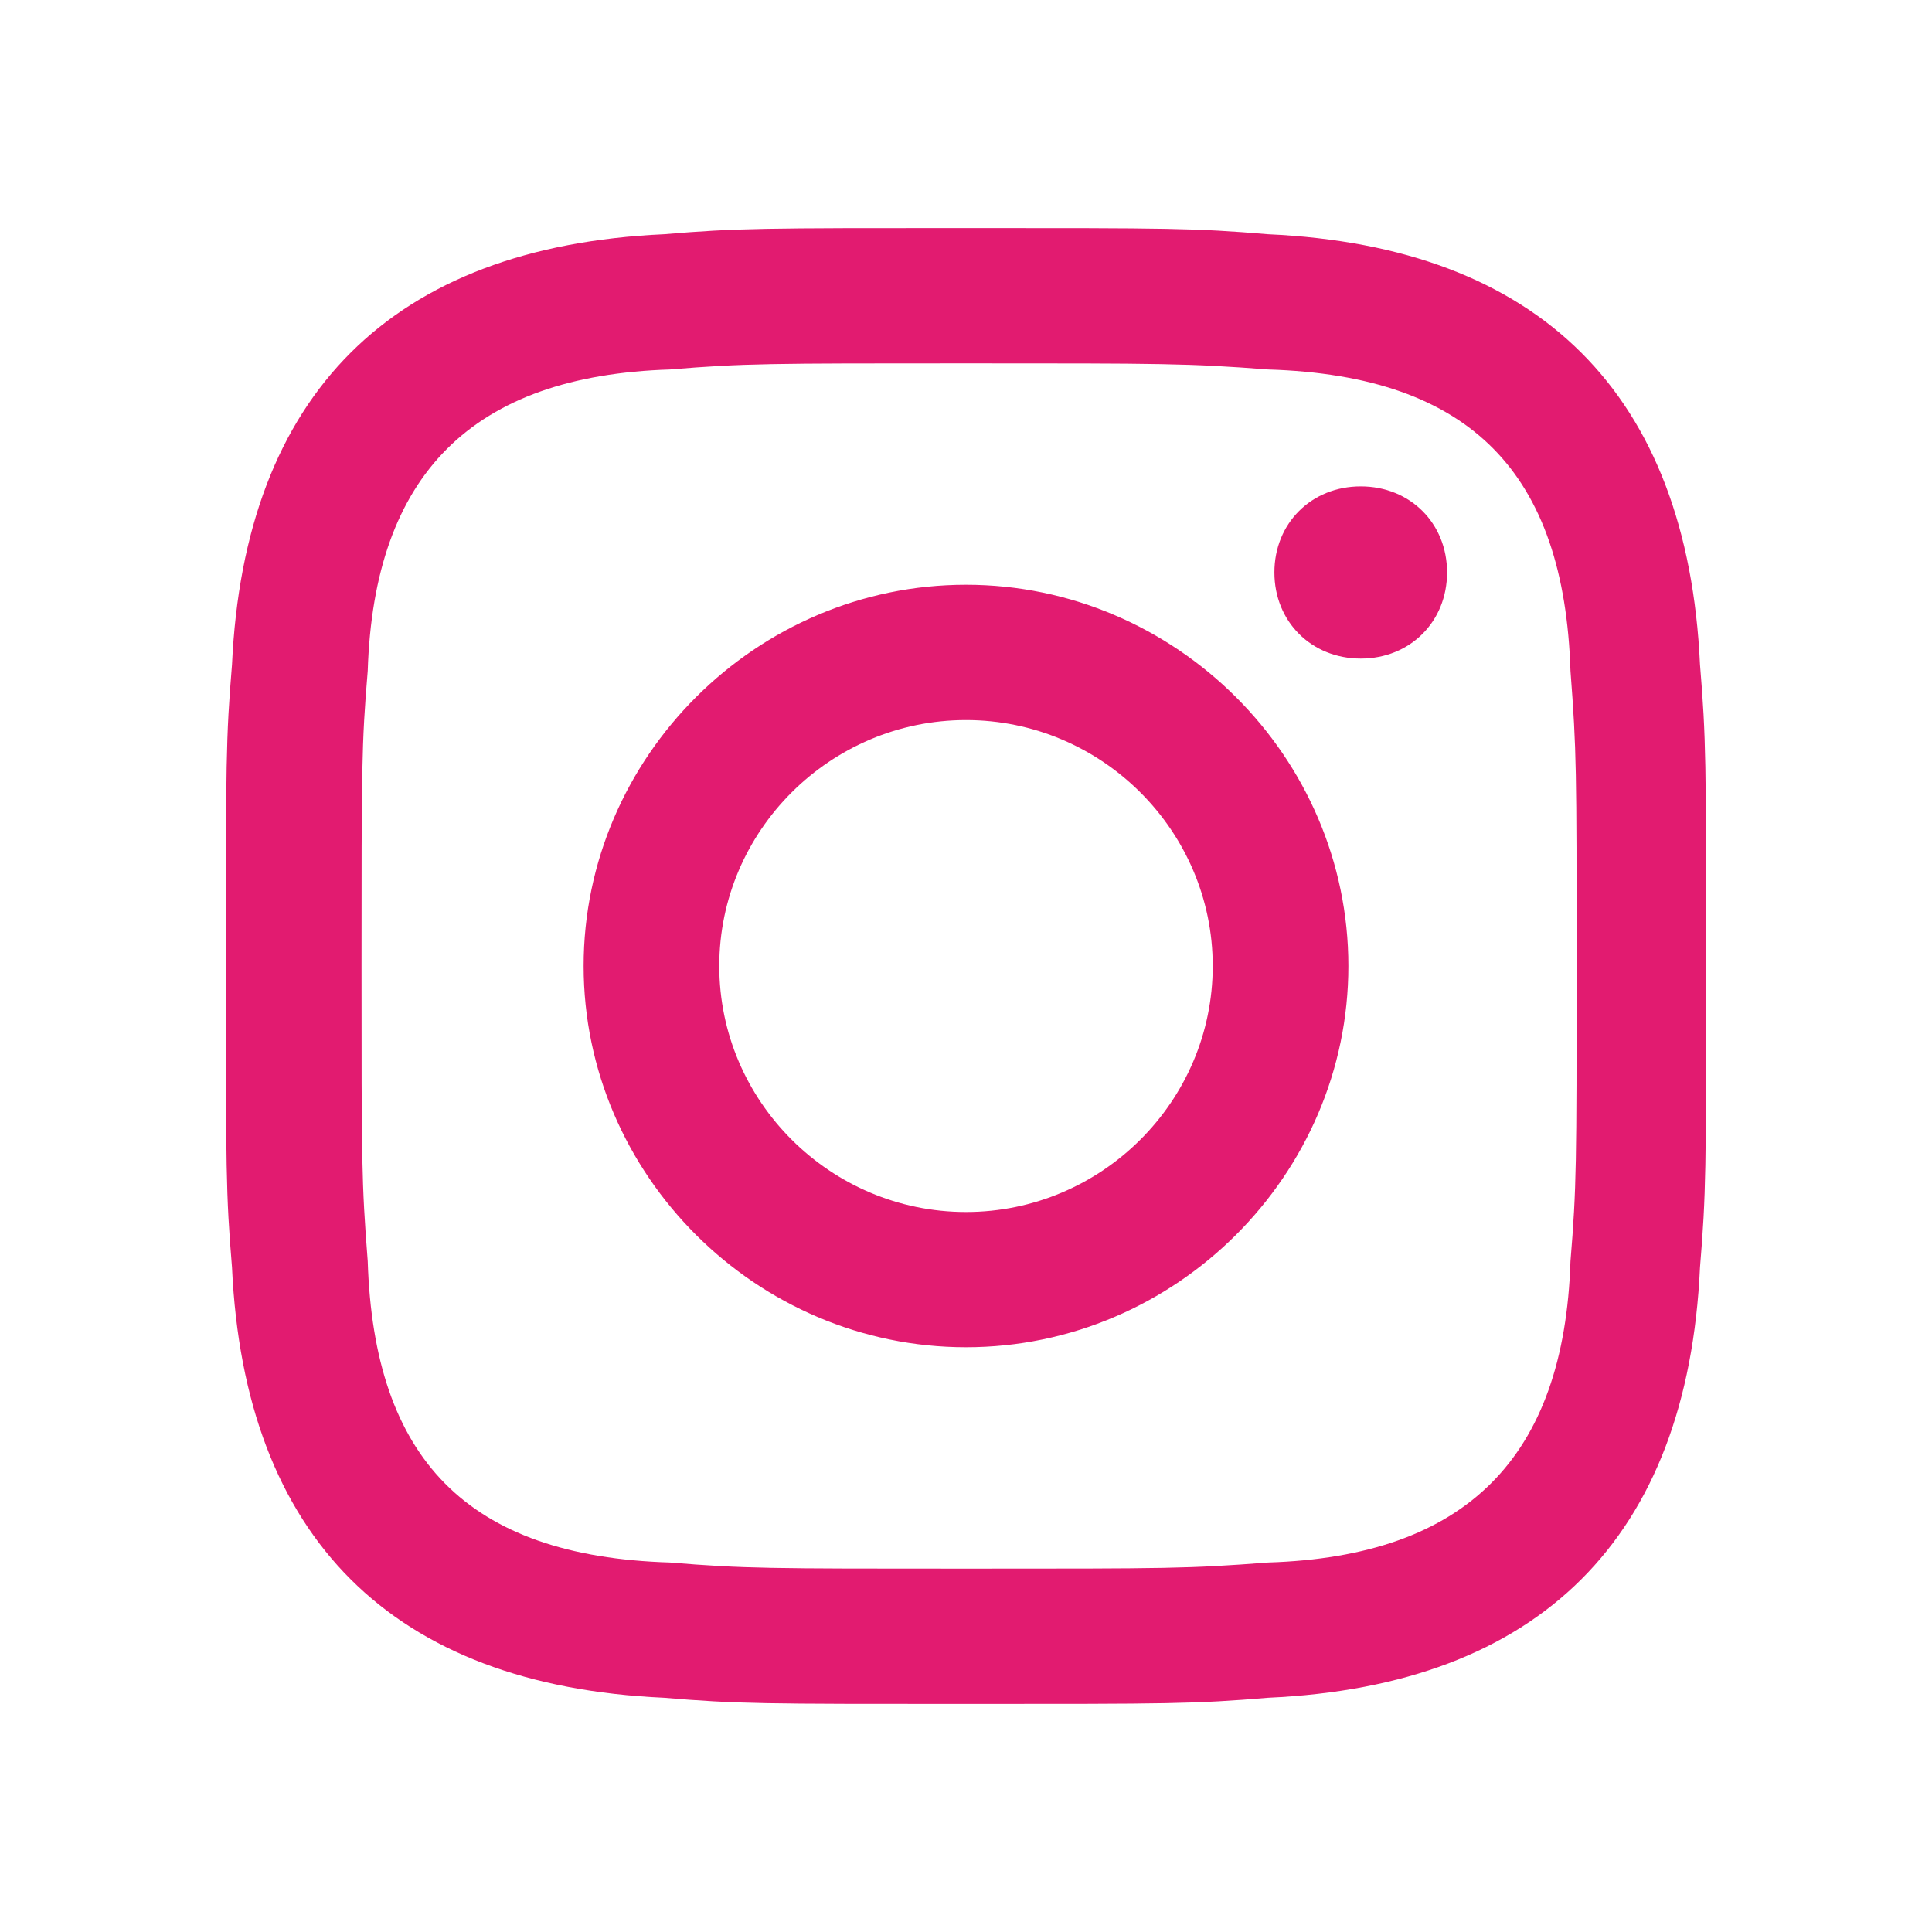 <svg aria-hidden="true" fill="#e21b70" focusable="false" class="fl-none" width="24" height="24" viewBox="0 0 24 24" xmlns="http://www.w3.org/2000/svg"><path d="M12 4.514C14.452 4.514 14.758 4.514 15.754 4.59C18.283 4.667 19.432 5.889 19.509 8.334C19.585 9.327 19.585 9.556 19.585 12C19.585 14.445 19.585 14.75 19.509 15.667C19.432 18.111 18.206 19.334 15.754 19.41C14.758 19.486 14.528 19.486 12 19.486C9.548 19.486 9.242 19.486 8.322 19.41C5.794 19.334 4.645 18.111 4.568 15.667C4.491 14.674 4.491 14.445 4.491 12C4.491 9.556 4.491 9.25 4.568 8.334C4.645 5.889 5.871 4.667 8.322 4.59C9.242 4.514 9.548 4.514 12 4.514ZM12 2.833C9.472 2.833 9.165 2.833 8.246 2.91C4.874 3.063 3.036 4.896 2.882 8.257C2.806 9.174 2.806 9.479 2.806 12C2.806 14.521 2.806 14.827 2.882 15.743C3.036 19.104 4.874 20.938 8.246 21.09C9.165 21.167 9.472 21.167 12 21.167C14.528 21.167 14.835 21.167 15.754 21.09C19.125 20.938 20.964 19.104 21.118 15.743C21.194 14.827 21.194 14.521 21.194 12C21.194 9.479 21.194 9.174 21.118 8.257C20.964 4.896 19.125 3.063 15.754 2.91C14.835 2.833 14.528 2.833 12 2.833ZM12 7.264C9.395 7.264 7.25 9.403 7.25 12C7.25 14.597 9.395 16.736 12 16.736C14.605 16.736 16.75 14.597 16.75 12C16.75 9.403 14.605 7.264 12 7.264ZM12 15.056C10.314 15.056 8.935 13.681 8.935 12C8.935 10.32 10.314 8.945 12 8.945C13.686 8.945 15.065 10.32 15.065 12C15.065 13.681 13.686 15.056 12 15.056ZM16.904 6.042C16.291 6.042 15.831 6.5 15.831 7.111C15.831 7.722 16.291 8.181 16.904 8.181C17.517 8.181 17.976 7.722 17.976 7.111C17.976 6.5 17.517 6.042 16.904 6.042Z"></path></svg>